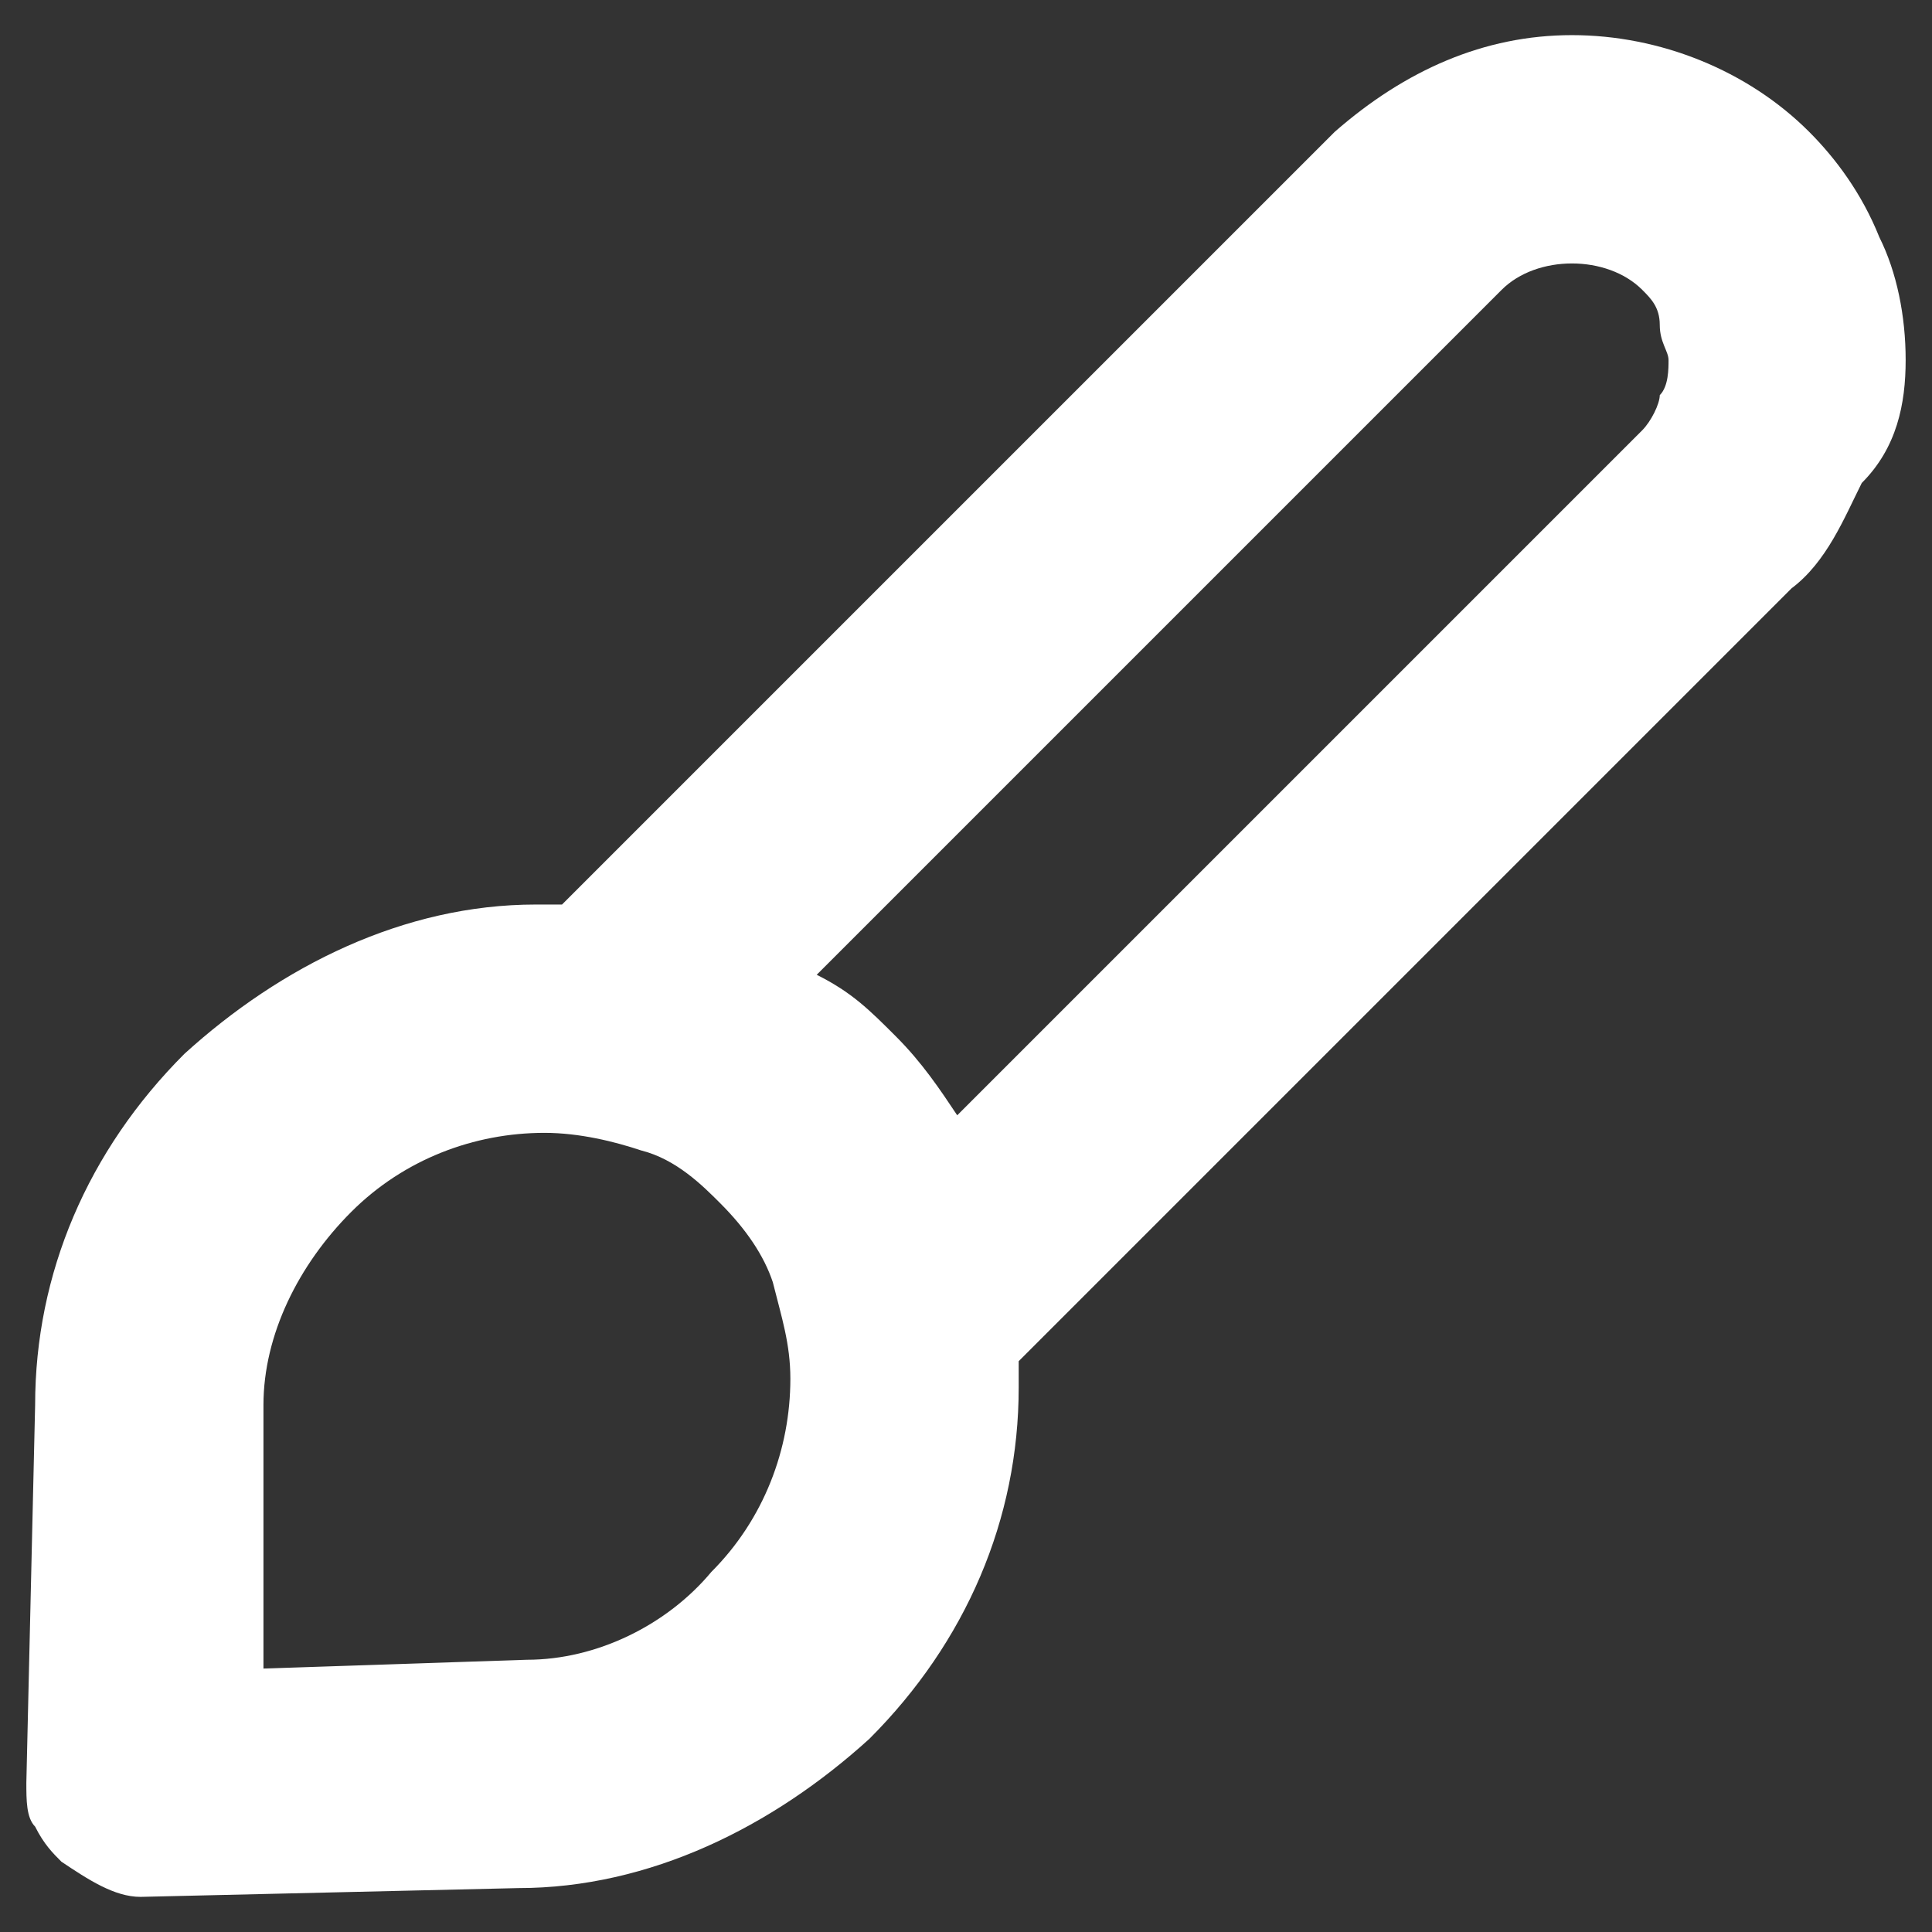 <?xml version="1.0" encoding="utf-8"?>
<!-- Generator: Adobe Illustrator 19.0.0, SVG Export Plug-In . SVG Version: 6.00 Build 0)  -->
<svg version="1.1" id="Layer_1" xmlns="http://www.w3.org/2000/svg" xmlns:xlink="http://www.w3.org/1999/xlink" x="0px" y="0px"
	 viewBox="-294 386 22 22" style="enable-background:new -294 386 22 22;" xml:space="preserve">
<rect x="-294" y="386" width="22" height="22" fill="#333333" stroke="none"/>
<style type="text/css">
	.st0{fill:#ffffff;}
</style>
<path class="st0" d="M-272.3,390.1c0-0.5-0.1-1-0.3-1.4c-0.2-0.5-0.5-0.9-0.8-1.2c-0.7-0.7-1.7-1.1-2.7-1.1c-1,0-1.9,0.4-2.7,1.1
	l-8.8,8.8h-0.3c-1.5,0-2.9,0.7-4,1.7c-1.1,1.1-1.7,2.5-1.7,4l-0.1,4.3c0,0.2,0,0.4,0.1,0.5c0.1,0.2,0.2,0.3,0.3,0.4
	c0.3,0.2,0.6,0.4,0.9,0.4l4.3-0.1c1.5,0,2.9-0.7,4-1.7c1.1-1.1,1.7-2.5,1.7-4v-0.3l8.8-8.8c0.4-0.3,0.6-0.8,0.8-1.2
	C-272.4,391.1-272.3,390.6-272.3,390.1z M-288,404.9l-3,0.1v-3c0-0.8,0.4-1.6,1-2.2c0.6-0.6,1.4-0.9,2.2-0.9c0.4,0,0.8,0.1,1.1,0.2
	c0.4,0.1,0.7,0.4,0.9,0.6c0.3,0.3,0.5,0.6,0.6,0.9c0.1,0.4,0.2,0.7,0.2,1.1c0,0.8-0.3,1.6-0.9,2.2
	C-286.4,404.5-287.2,404.9-288,404.9z M-275.3,390.9l-7.8,7.8c-0.2-0.3-0.4-0.6-0.7-0.9c-0.3-0.3-0.5-0.5-0.9-0.7l7.8-7.8
	c0.2-0.2,0.5-0.3,0.8-0.3c0.3,0,0.6,0.1,0.8,0.3c0.1,0.1,0.2,0.2,0.2,0.4s0.1,0.3,0.1,0.4c0,0.1,0,0.3-0.1,0.4
	C-275.1,390.6-275.2,390.8-275.3,390.9z"/>
</svg>

